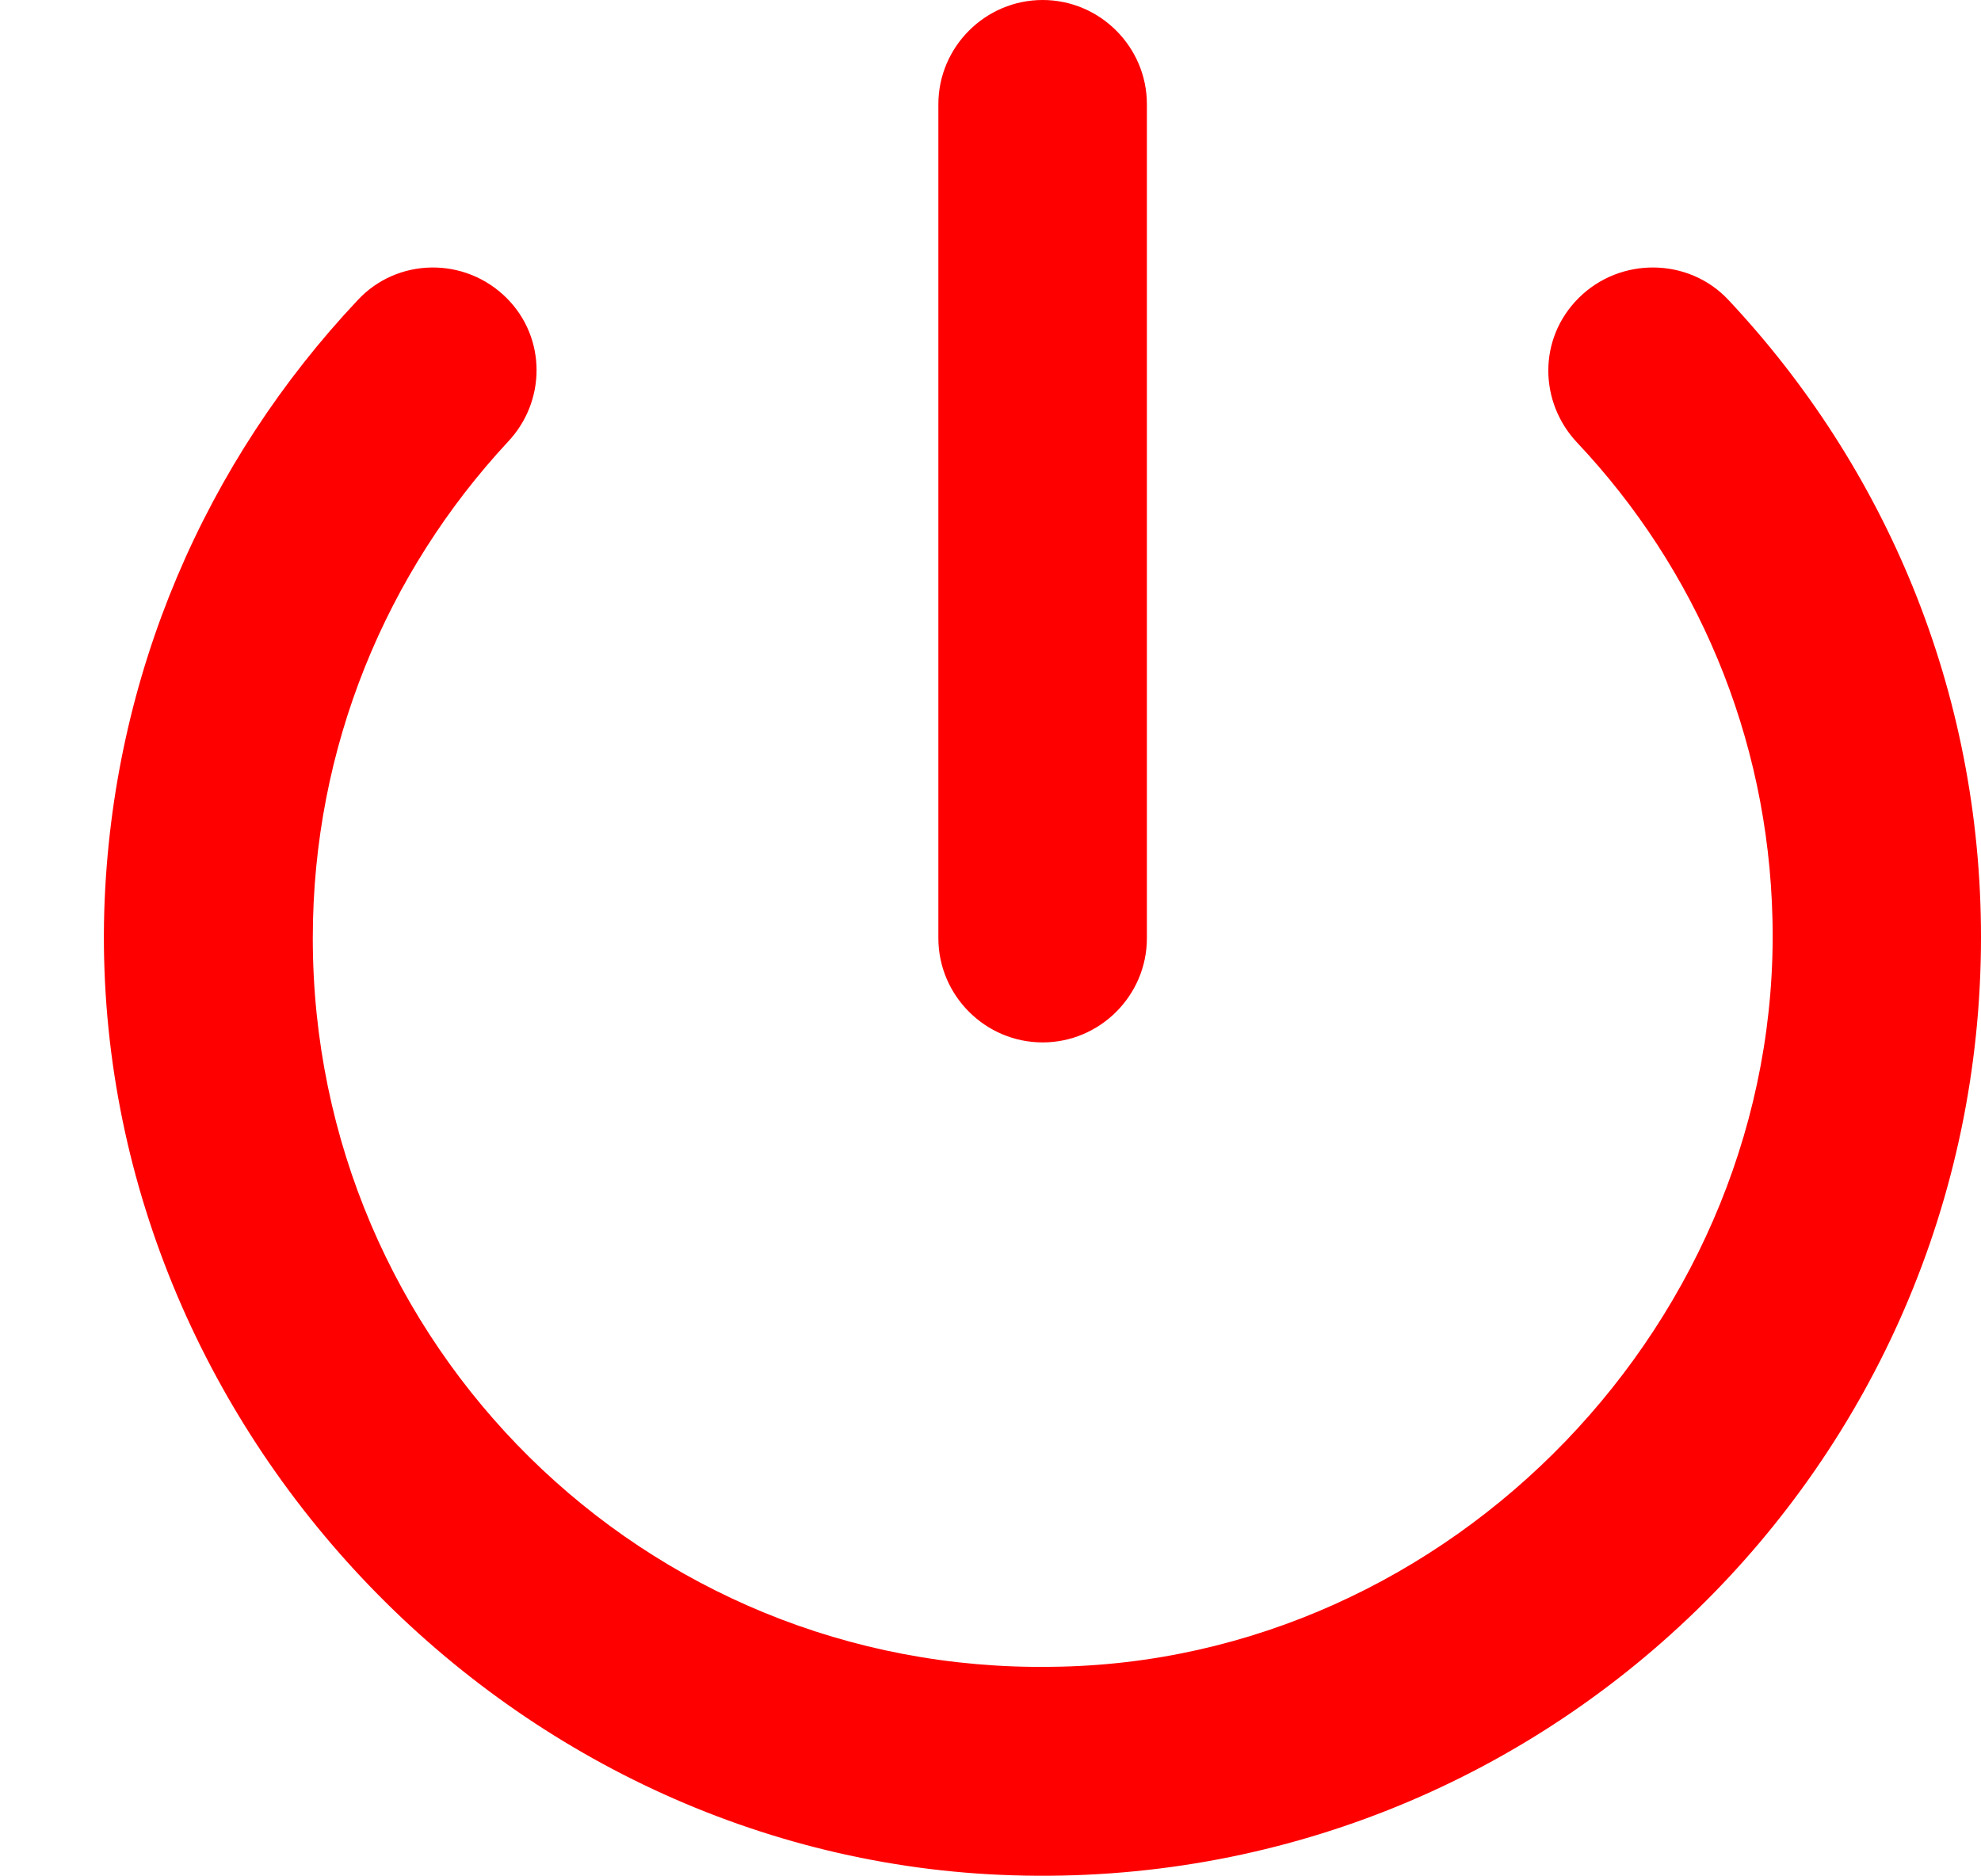 <svg width="19" height="18" viewBox="0 0 19 18" fill="none" xmlns="http://www.w3.org/2000/svg">
<path d="M10 0C9.45 0 9 0.45 9 1V9C9 9.55 9.45 10 10 10C10.55 10 11 9.55 11 9V1C11 0.45 10.55 0 10 0ZM15.14 2.86C14.75 3.25 14.76 3.86 15.13 4.25C16.26 5.45 16.96 7.05 17 8.82C17.09 12.65 13.92 15.95 10.09 15.99C6.18 16.05 3 12.9 3 9C3 7.16 3.71 5.49 4.87 4.24C5.24 3.85 5.24 3.24 4.86 2.86C4.46 2.46 3.81 2.47 3.43 2.88C1.98 4.42 1.07 6.47 1 8.74C0.86 13.62 4.83 17.84 9.71 17.99C14.81 18.15 19 14.06 19 8.99C19 6.62 18.08 4.48 16.58 2.88C16.2 2.47 15.54 2.46 15.14 2.86Z" fill="#FF0000"/>
</svg>
